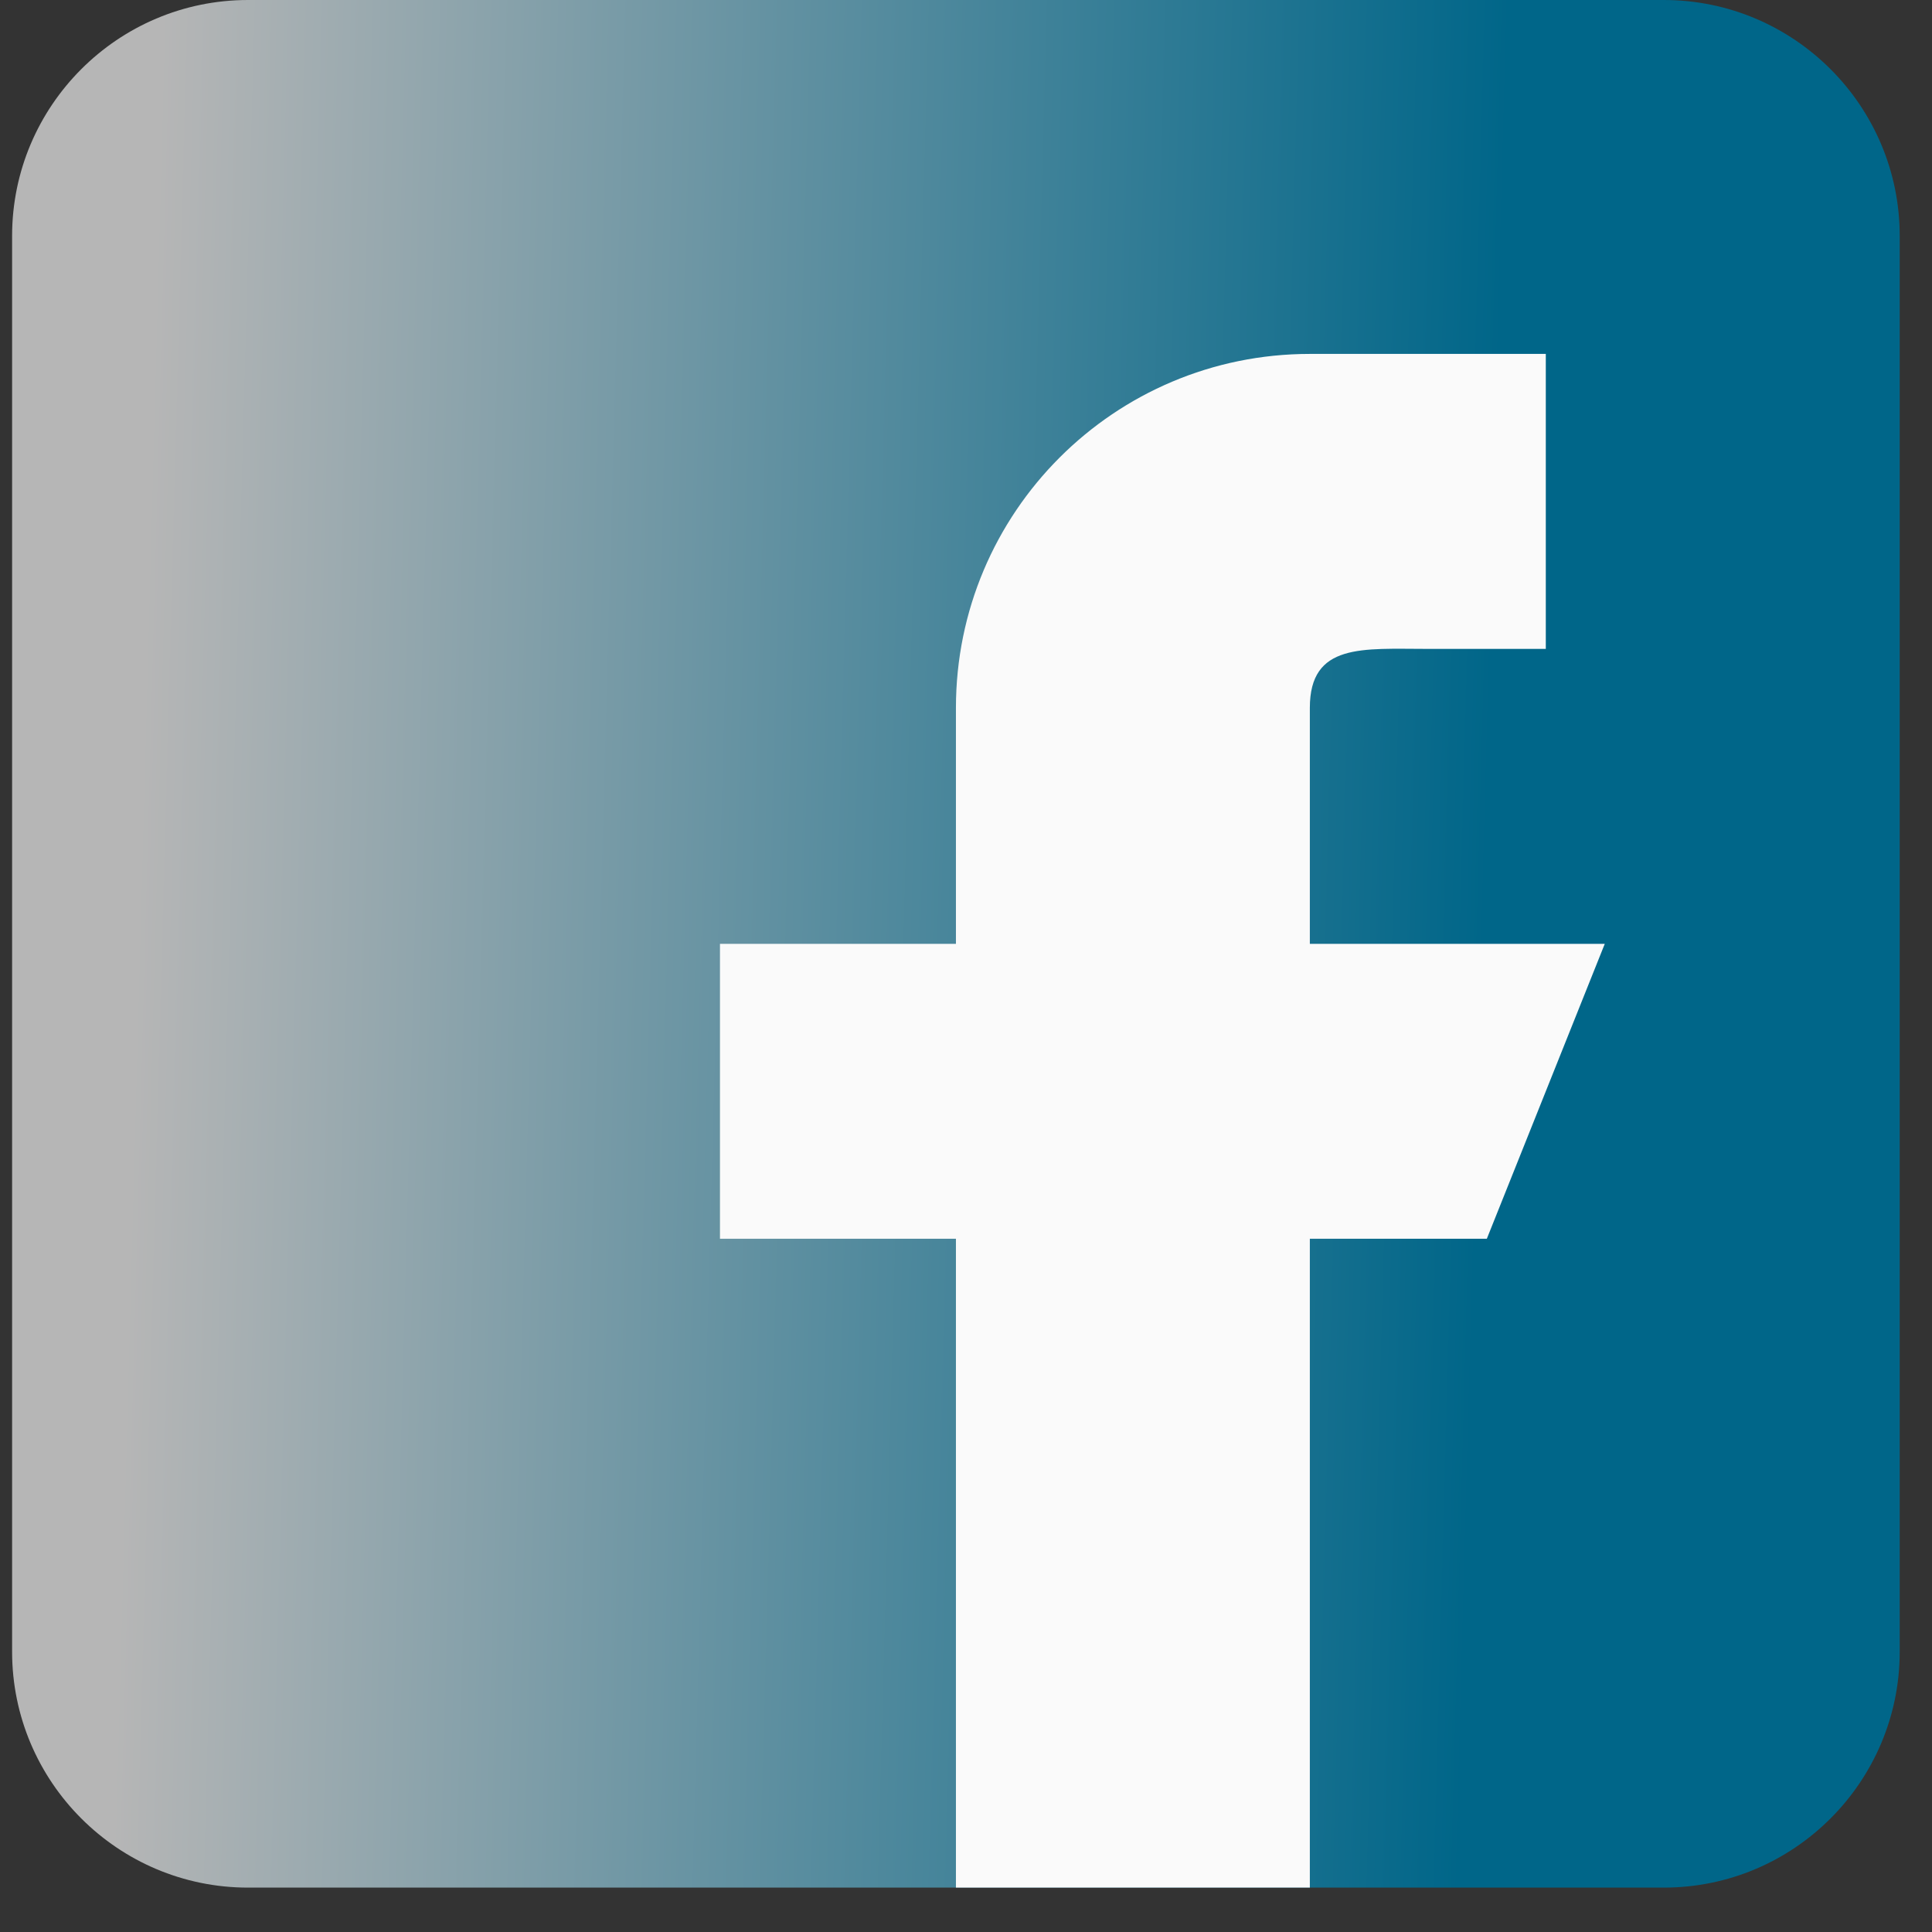 <svg width="38" height="38" viewBox="0 0 38 38" fill="none" xmlns="http://www.w3.org/2000/svg">
<rect x="0" y="0" width="38" height="38" fill="#333333" stroke="none"/>
<g clip-path="url(#clip0)">
<path d="M32.724 0H4.879C2.319 0 0.238 2.081 0.238 4.641V32.486C0.238 35.046 2.319 37.127 4.879 37.127H32.724C35.284 37.127 37.365 35.046 37.365 32.486V4.641C37.365 2.081 35.284 0 32.724 0Z" fill="url(#paint0_linear)"/>
<path d="M31.564 18.564H25.763V13.923C25.763 12.642 26.802 12.763 28.083 12.763H30.404V6.961H25.763C21.918 6.961 18.802 10.078 18.802 13.923V18.564H14.161V24.365H18.802V37.127H25.763V24.365H29.244L31.564 18.564Z" fill="#FAFAFA"/>
</g>
<defs>
<linearGradient id="paint0_linear" x1="3.193" y1="1.76212e-06" x2="34.655" y2="0.854" gradientUnits="userSpaceOnUse">
<stop stop-color="#B6B6B6"/>
<stop offset="0.842" stop-color="#006689"/>
</linearGradient>
<clipPath id="clip0">
<rect width="37.127" height="37.127" fill="white" transform="translate(0.238)"/>
</clipPath>
</defs>
</svg>
